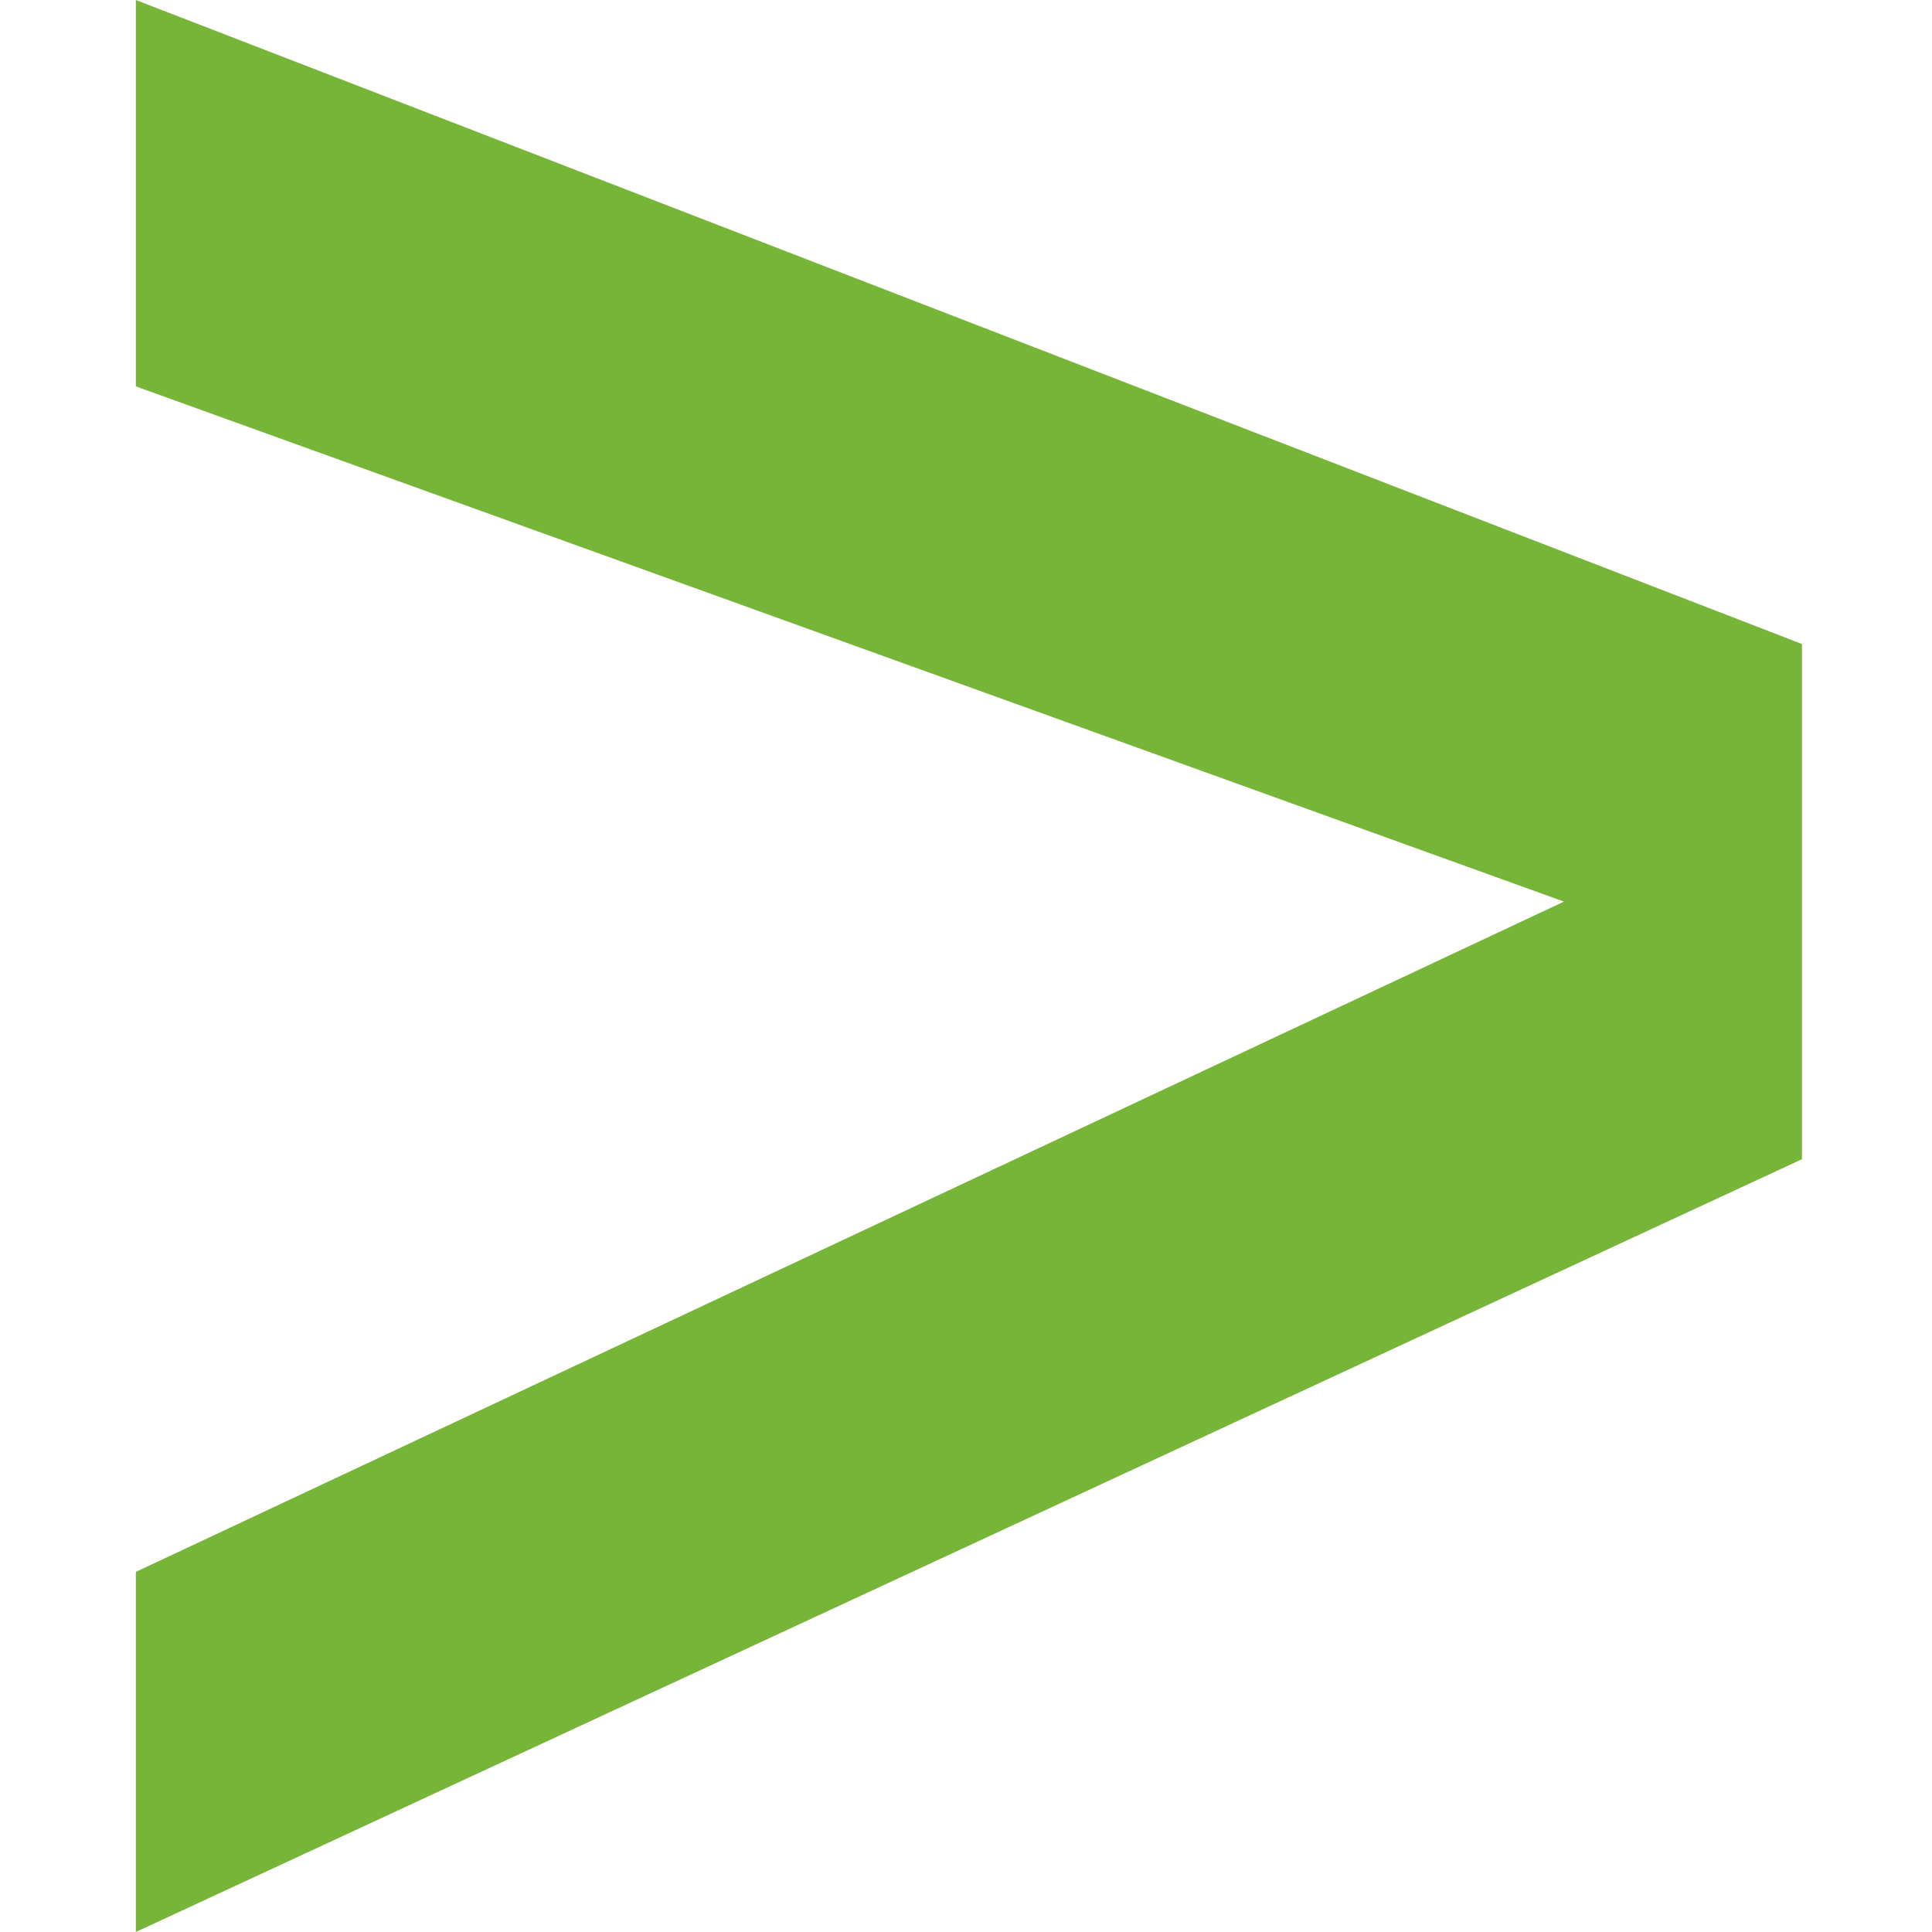 <svg width="128" height="128" viewBox="0 0 128 128" fill="none" xmlns="http://www.w3.org/2000/svg">
<path fill-rule="evenodd" clip-rule="evenodd" d="M9 0V25.6L103.616 59.733L9 104.141V128L119.385 76.8V42.667L9 0Z" fill="#77B539"/>
</svg>
